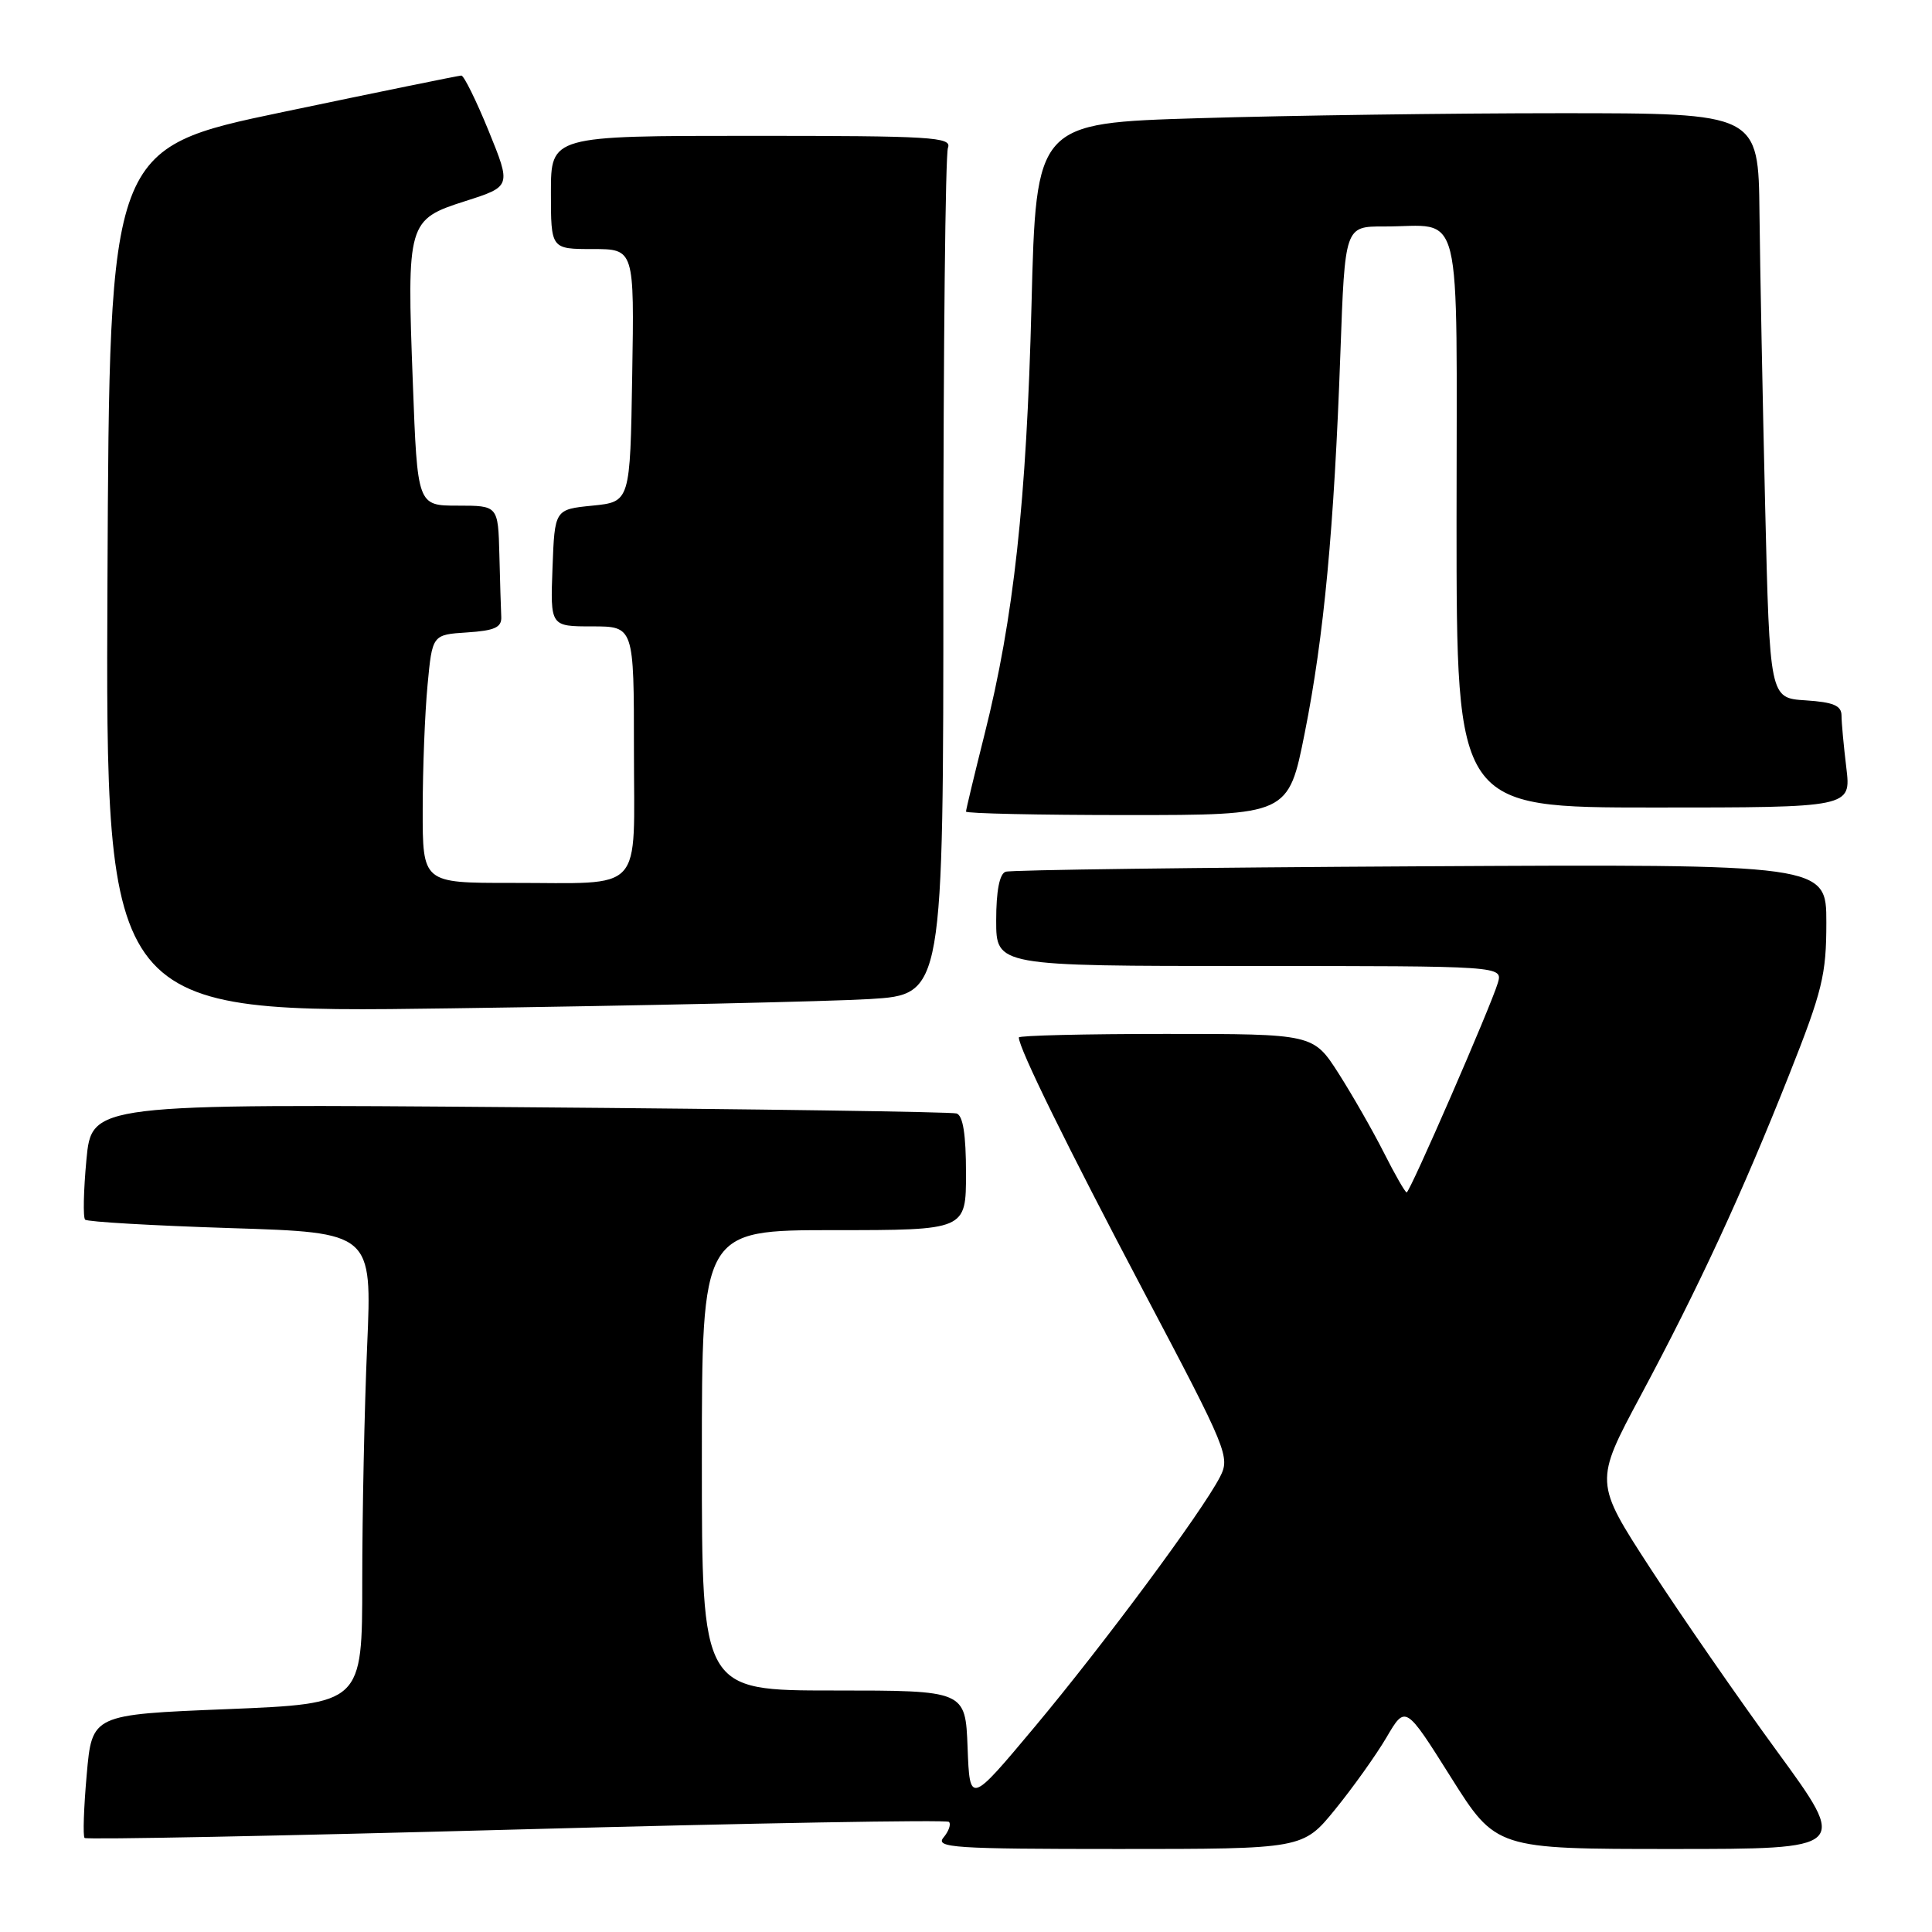 <?xml version="1.0" encoding="UTF-8" standalone="no"?>
<!DOCTYPE svg PUBLIC "-//W3C//DTD SVG 1.1//EN" "http://www.w3.org/Graphics/SVG/1.1/DTD/svg11.dtd" >
<svg xmlns="http://www.w3.org/2000/svg" xmlns:xlink="http://www.w3.org/1999/xlink" version="1.1" viewBox="0 0 256 256">
 <g >
 <path fill="currentColor"
d=" M 176.92 239.75 C 179.27 236.86 182.33 232.57 183.72 230.21 C 186.23 225.93 186.23 225.93 192.23 235.46 C 198.23 245.00 198.23 245.00 221.58 245.00 C 244.92 245.00 244.92 245.00 235.50 232.10 C 230.32 225.01 222.75 214.07 218.67 207.80 C 211.26 196.39 211.26 196.39 217.39 184.94 C 225.14 170.46 230.85 158.11 237.08 142.39 C 241.48 131.29 242.00 129.16 242.00 122.24 C 242.00 114.50 242.00 114.50 188.25 114.79 C 158.69 114.95 133.94 115.27 133.25 115.51 C 132.44 115.79 132.00 118.04 132.00 121.97 C 132.00 128.00 132.00 128.00 165.57 128.00 C 199.13 128.00 199.13 128.00 198.47 130.25 C 197.53 133.39 186.82 158.00 186.39 158.00 C 186.19 158.00 184.84 155.64 183.38 152.75 C 181.92 149.86 179.22 145.14 177.38 142.25 C 174.02 137.00 174.02 137.00 154.51 137.00 C 143.78 137.00 135.00 137.21 135.00 137.47 C 135.00 138.90 141.36 151.83 151.55 171.14 C 162.70 192.26 163.02 193.05 161.64 195.73 C 159.23 200.38 146.23 217.91 137.12 228.80 C 128.50 239.10 128.50 239.10 128.21 231.55 C 127.92 224.00 127.92 224.00 110.46 224.00 C 93.00 224.00 93.00 224.00 93.00 193.50 C 93.00 163.00 93.00 163.00 110.50 163.00 C 128.00 163.00 128.00 163.00 128.00 155.47 C 128.00 150.32 127.60 147.81 126.75 147.54 C 126.06 147.33 100.00 146.95 68.82 146.71 C 12.15 146.26 12.15 146.26 11.45 153.68 C 11.07 157.75 10.99 161.33 11.28 161.61 C 11.57 161.90 20.24 162.40 30.55 162.73 C 49.30 163.32 49.30 163.32 48.65 178.32 C 48.29 186.57 48.00 200.61 48.00 209.53 C 48.00 225.74 48.00 225.74 30.10 226.47 C 12.19 227.19 12.19 227.19 11.49 235.15 C 11.10 239.53 10.97 243.31 11.21 243.54 C 11.44 243.78 37.19 243.27 68.42 242.42 C 99.65 241.57 125.45 241.11 125.74 241.41 C 126.04 241.71 125.72 242.64 125.02 243.48 C 123.89 244.83 126.41 245.00 148.20 245.00 C 172.65 245.00 172.65 245.00 176.92 239.75 Z  M 115.25 132.38 C 125.00 131.78 125.00 131.78 125.00 76.47 C 125.00 46.05 125.27 20.45 125.61 19.58 C 126.15 18.16 123.46 18.00 99.61 18.00 C 73.00 18.00 73.00 18.00 73.00 25.50 C 73.00 33.00 73.00 33.00 78.52 33.00 C 84.05 33.00 84.05 33.00 83.77 49.75 C 83.50 66.50 83.50 66.50 78.50 67.00 C 73.50 67.50 73.50 67.50 73.21 75.25 C 72.92 83.00 72.92 83.00 78.46 83.00 C 84.00 83.00 84.00 83.00 84.00 99.38 C 84.00 118.71 85.61 116.97 67.75 116.99 C 56.00 117.00 56.00 117.00 56.01 107.25 C 56.01 101.89 56.30 94.48 56.65 90.80 C 57.28 84.10 57.28 84.10 61.89 83.80 C 65.54 83.56 66.48 83.14 66.42 81.75 C 66.37 80.79 66.26 77.08 66.17 73.50 C 66.00 67.00 66.00 67.00 60.66 67.00 C 55.31 67.00 55.31 67.00 54.70 50.66 C 53.90 29.44 54.00 29.09 61.68 26.64 C 67.74 24.70 67.74 24.70 64.75 17.35 C 63.10 13.31 61.47 10.01 61.13 10.01 C 60.78 10.02 50.15 12.19 37.50 14.84 C 14.50 19.65 14.50 19.65 14.24 76.95 C 13.98 134.25 13.98 134.25 59.74 133.61 C 84.91 133.26 109.89 132.70 115.25 132.38 Z  M 172.89 97.09 C 175.43 84.34 176.78 70.01 177.61 46.75 C 178.21 30.00 178.21 30.00 183.36 30.01 C 194.01 30.04 193.00 25.94 193.00 69.12 C 193.00 107.00 193.00 107.00 219.14 107.00 C 245.28 107.00 245.28 107.00 244.65 101.75 C 244.30 98.86 244.01 95.74 244.01 94.80 C 244.00 93.49 242.92 93.04 239.25 92.80 C 234.50 92.50 234.50 92.50 233.89 67.00 C 233.56 52.98 233.22 35.54 233.14 28.25 C 233.00 15.00 233.00 15.00 206.75 15.00 C 192.31 15.00 170.78 15.30 158.90 15.66 C 137.29 16.31 137.29 16.31 136.68 40.40 C 136.02 66.47 134.32 81.95 130.46 97.29 C 129.11 102.67 128.00 107.29 128.00 107.54 C 128.00 107.79 137.61 108.00 149.36 108.00 C 170.72 108.00 170.72 108.00 172.89 97.09 Z "/>
</g>
</svg>
